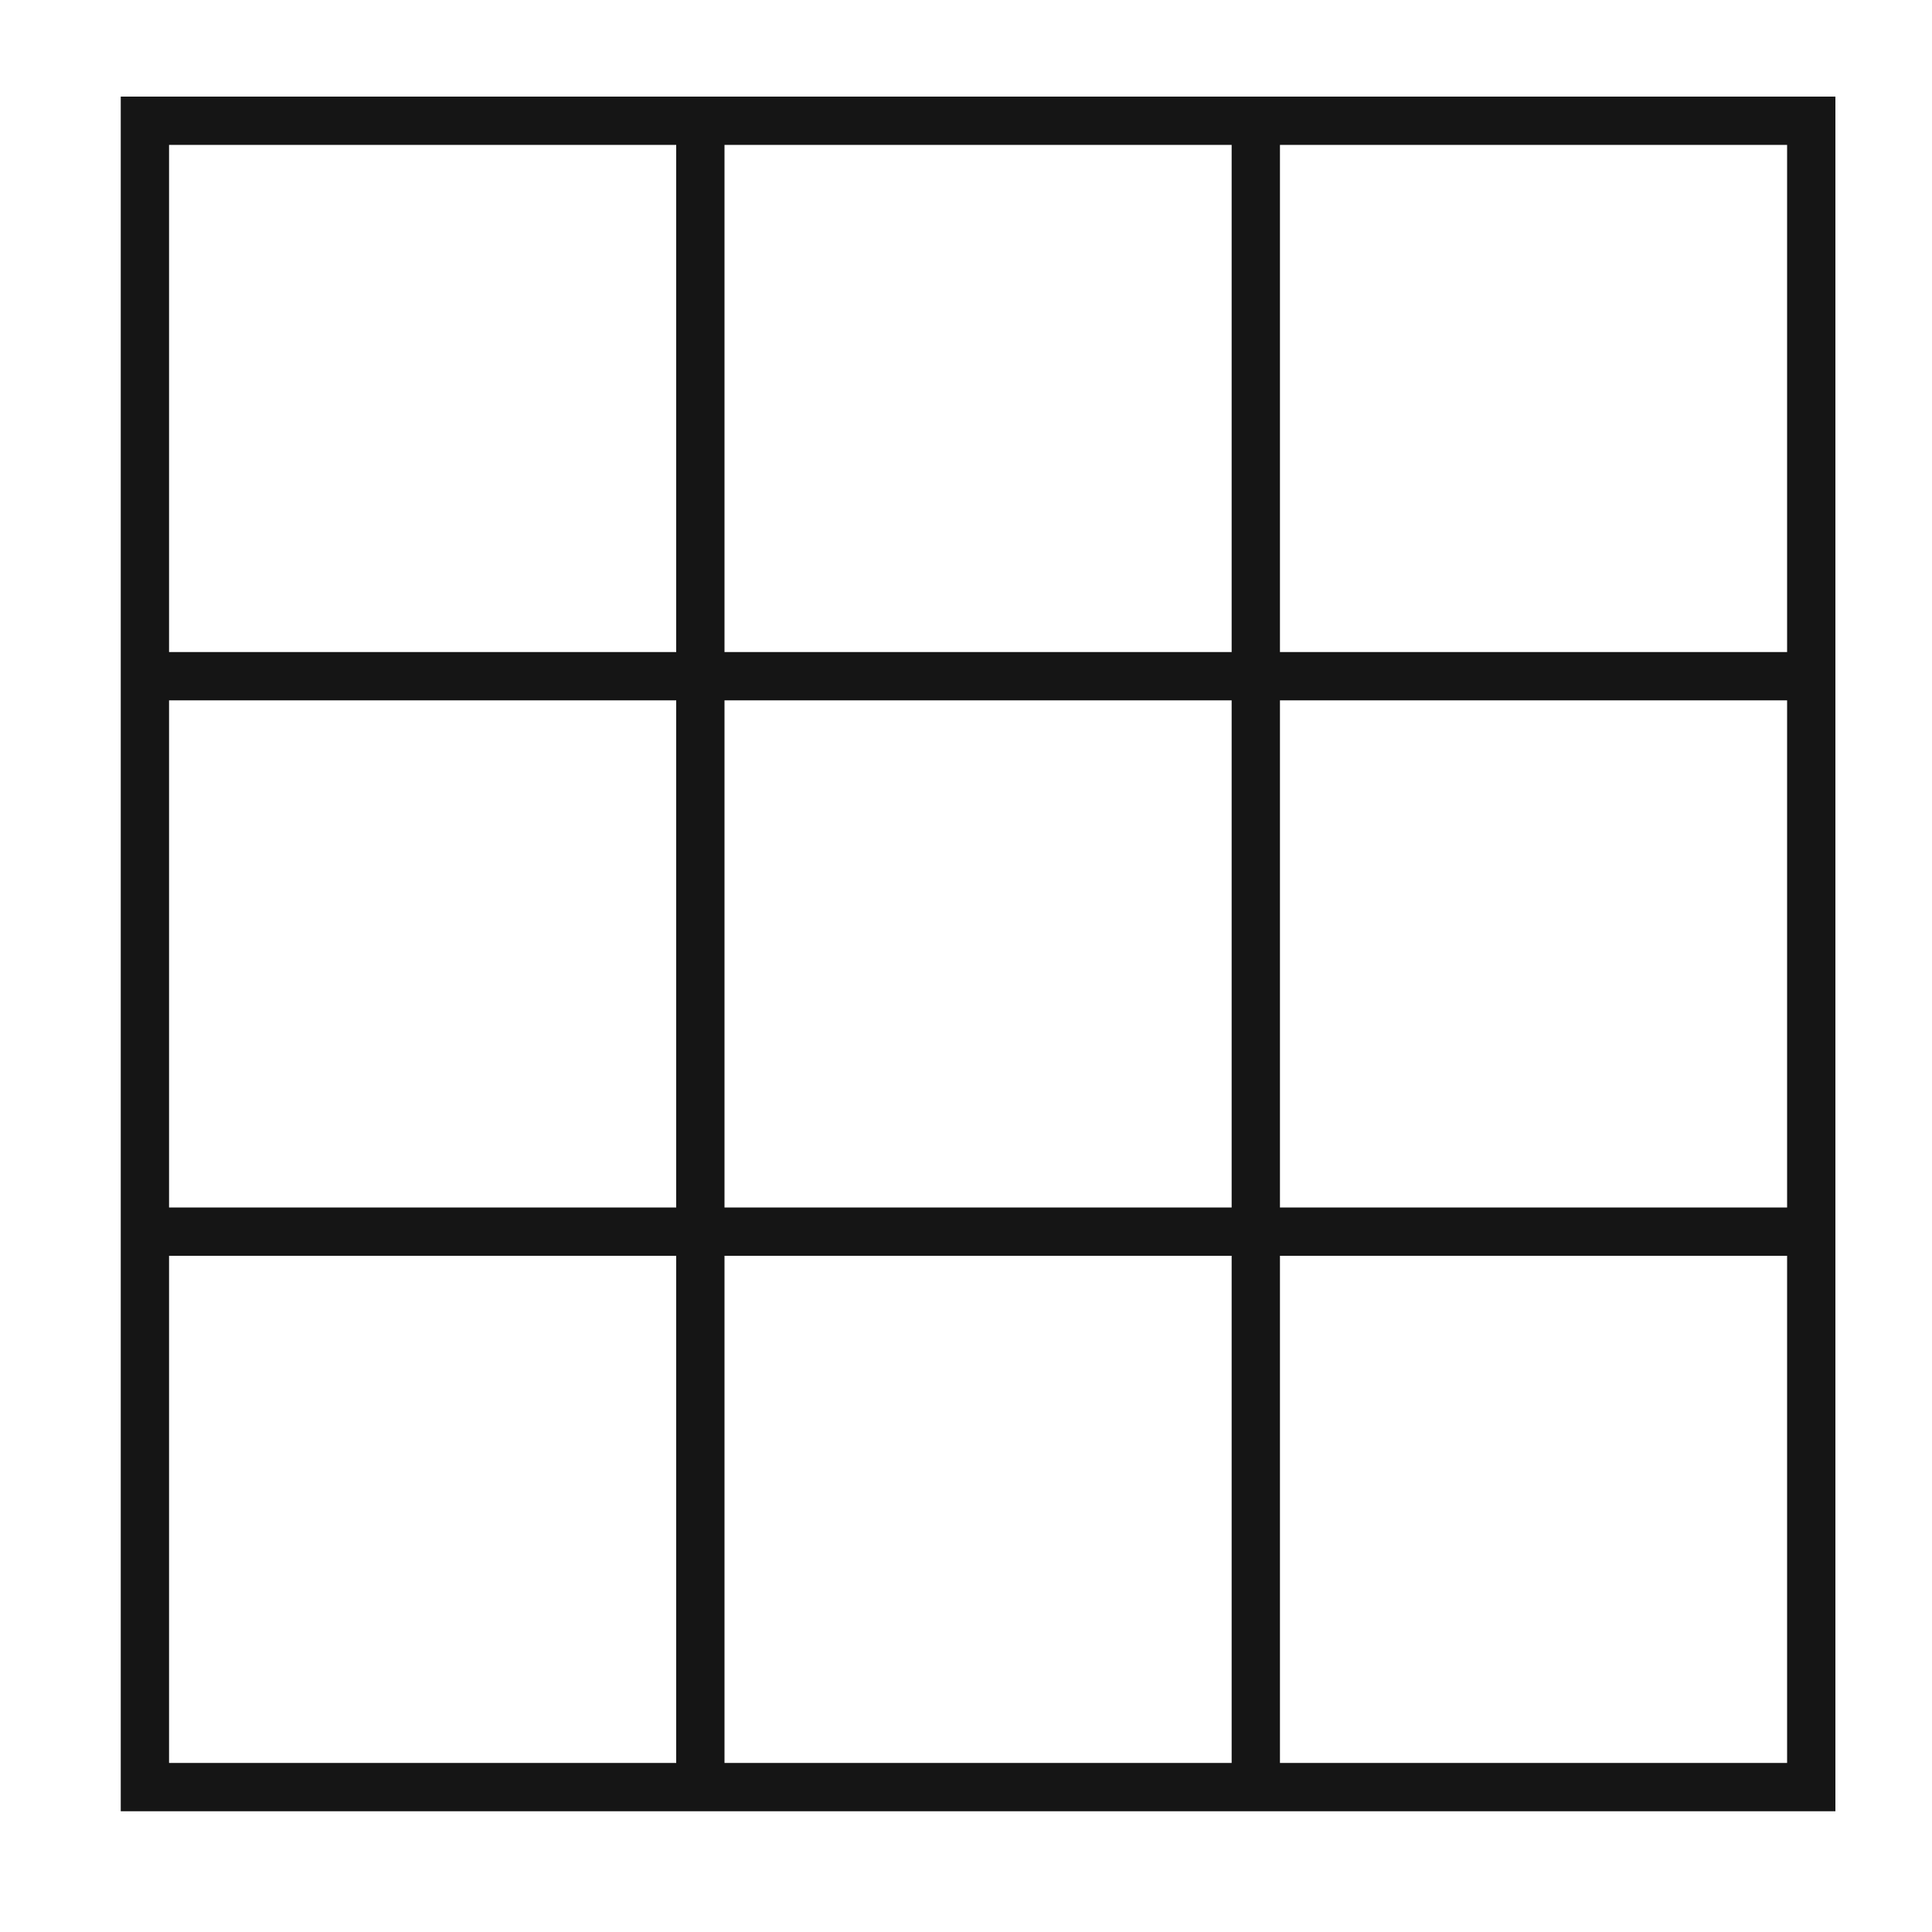 <svg width="80" height="80" viewBox="0 0 80 80" fill="none" xmlns="http://www.w3.org/2000/svg"><path fill-rule="evenodd" clip-rule="evenodd" d="M5 4h71v71H5V4zm48 69h21V52H53v21zm0-23h21V29H53v21zm0-23V6h21v21H53zm-2 0H30V6h21v21zm-21 2h21v21H30V29zm-2-2V6H7v21h21zM7 29h21v21H7V29zm21 23H7v21h21V52zm23 21V52H30v21h21z" fill="#151515"/></svg>